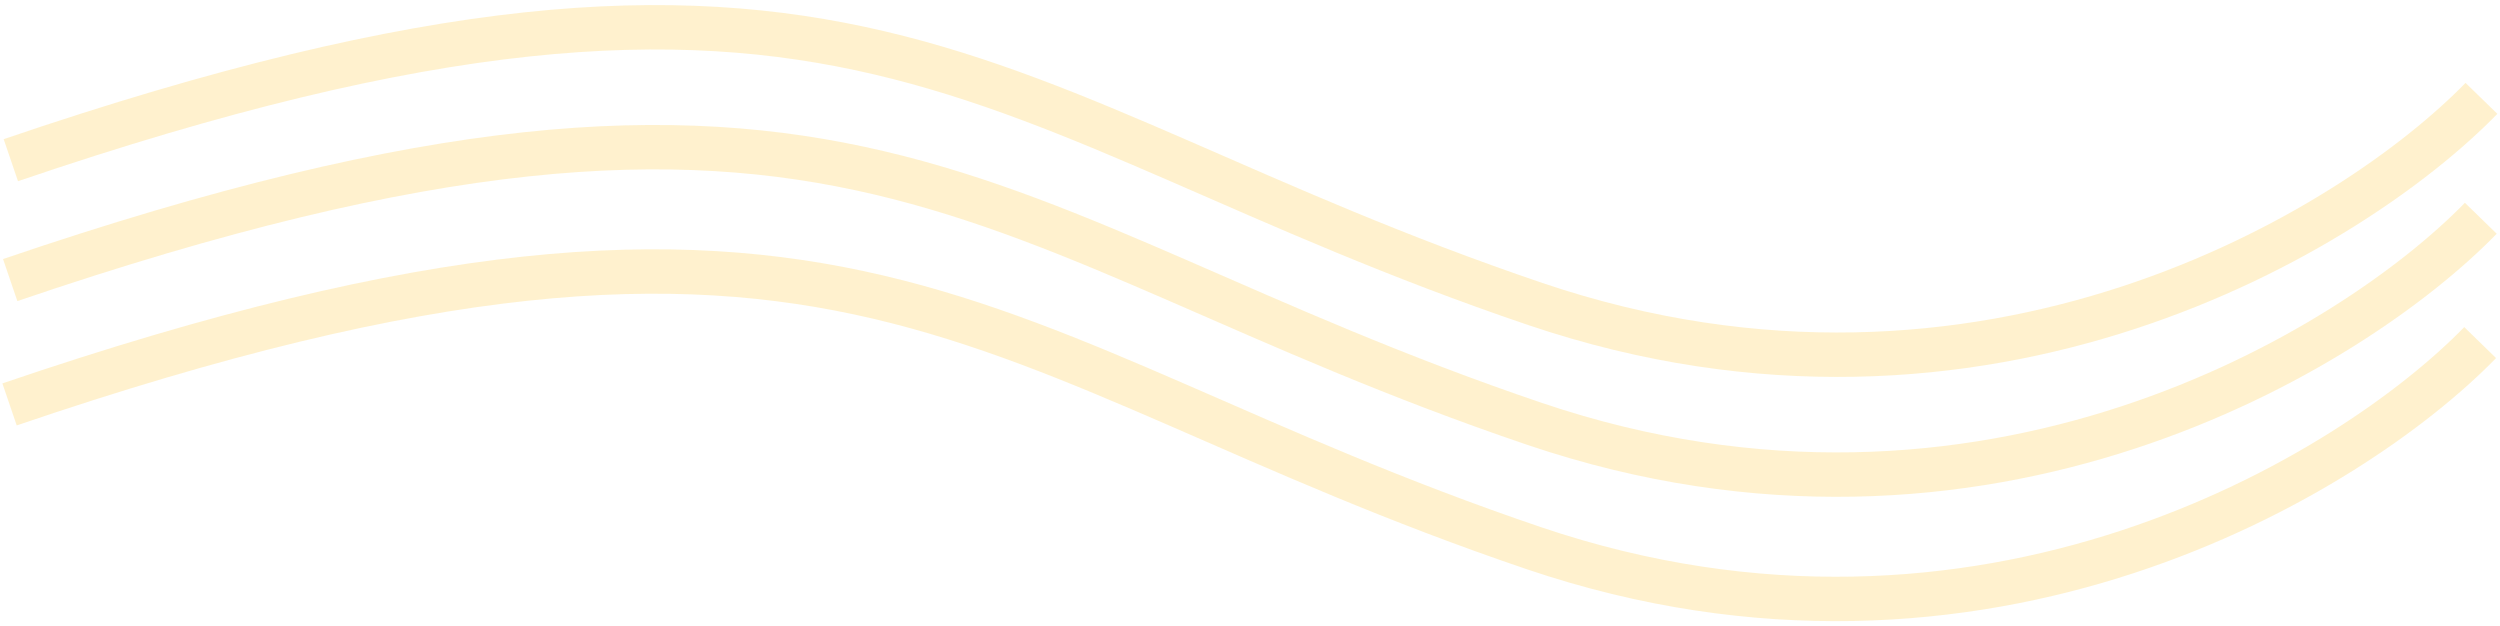 <svg width="563" height="141" viewBox="0 0 563 141" fill="none" xmlns="http://www.w3.org/2000/svg">
<g opacity="0.5">
<path d="M558.533 77.152C529.627 106.851 446.55 157.694 345.492 123.474C219.169 80.698 192.401 26.221 2.149 91.073" stroke="#FFE49D" stroke-width="10"/>
<path d="M558.678 49.152C529.772 78.852 446.695 129.695 345.637 95.474C219.314 52.698 192.546 -1.779 2.294 63.073" stroke="#FFE49D" stroke-width="10"/>
<path d="M558.823 22.152C529.917 51.852 446.84 102.695 345.782 68.474C219.459 25.698 192.691 -28.779 2.439 36.073" stroke="#FFE49D" stroke-width="10"/>
</g>
</svg>
